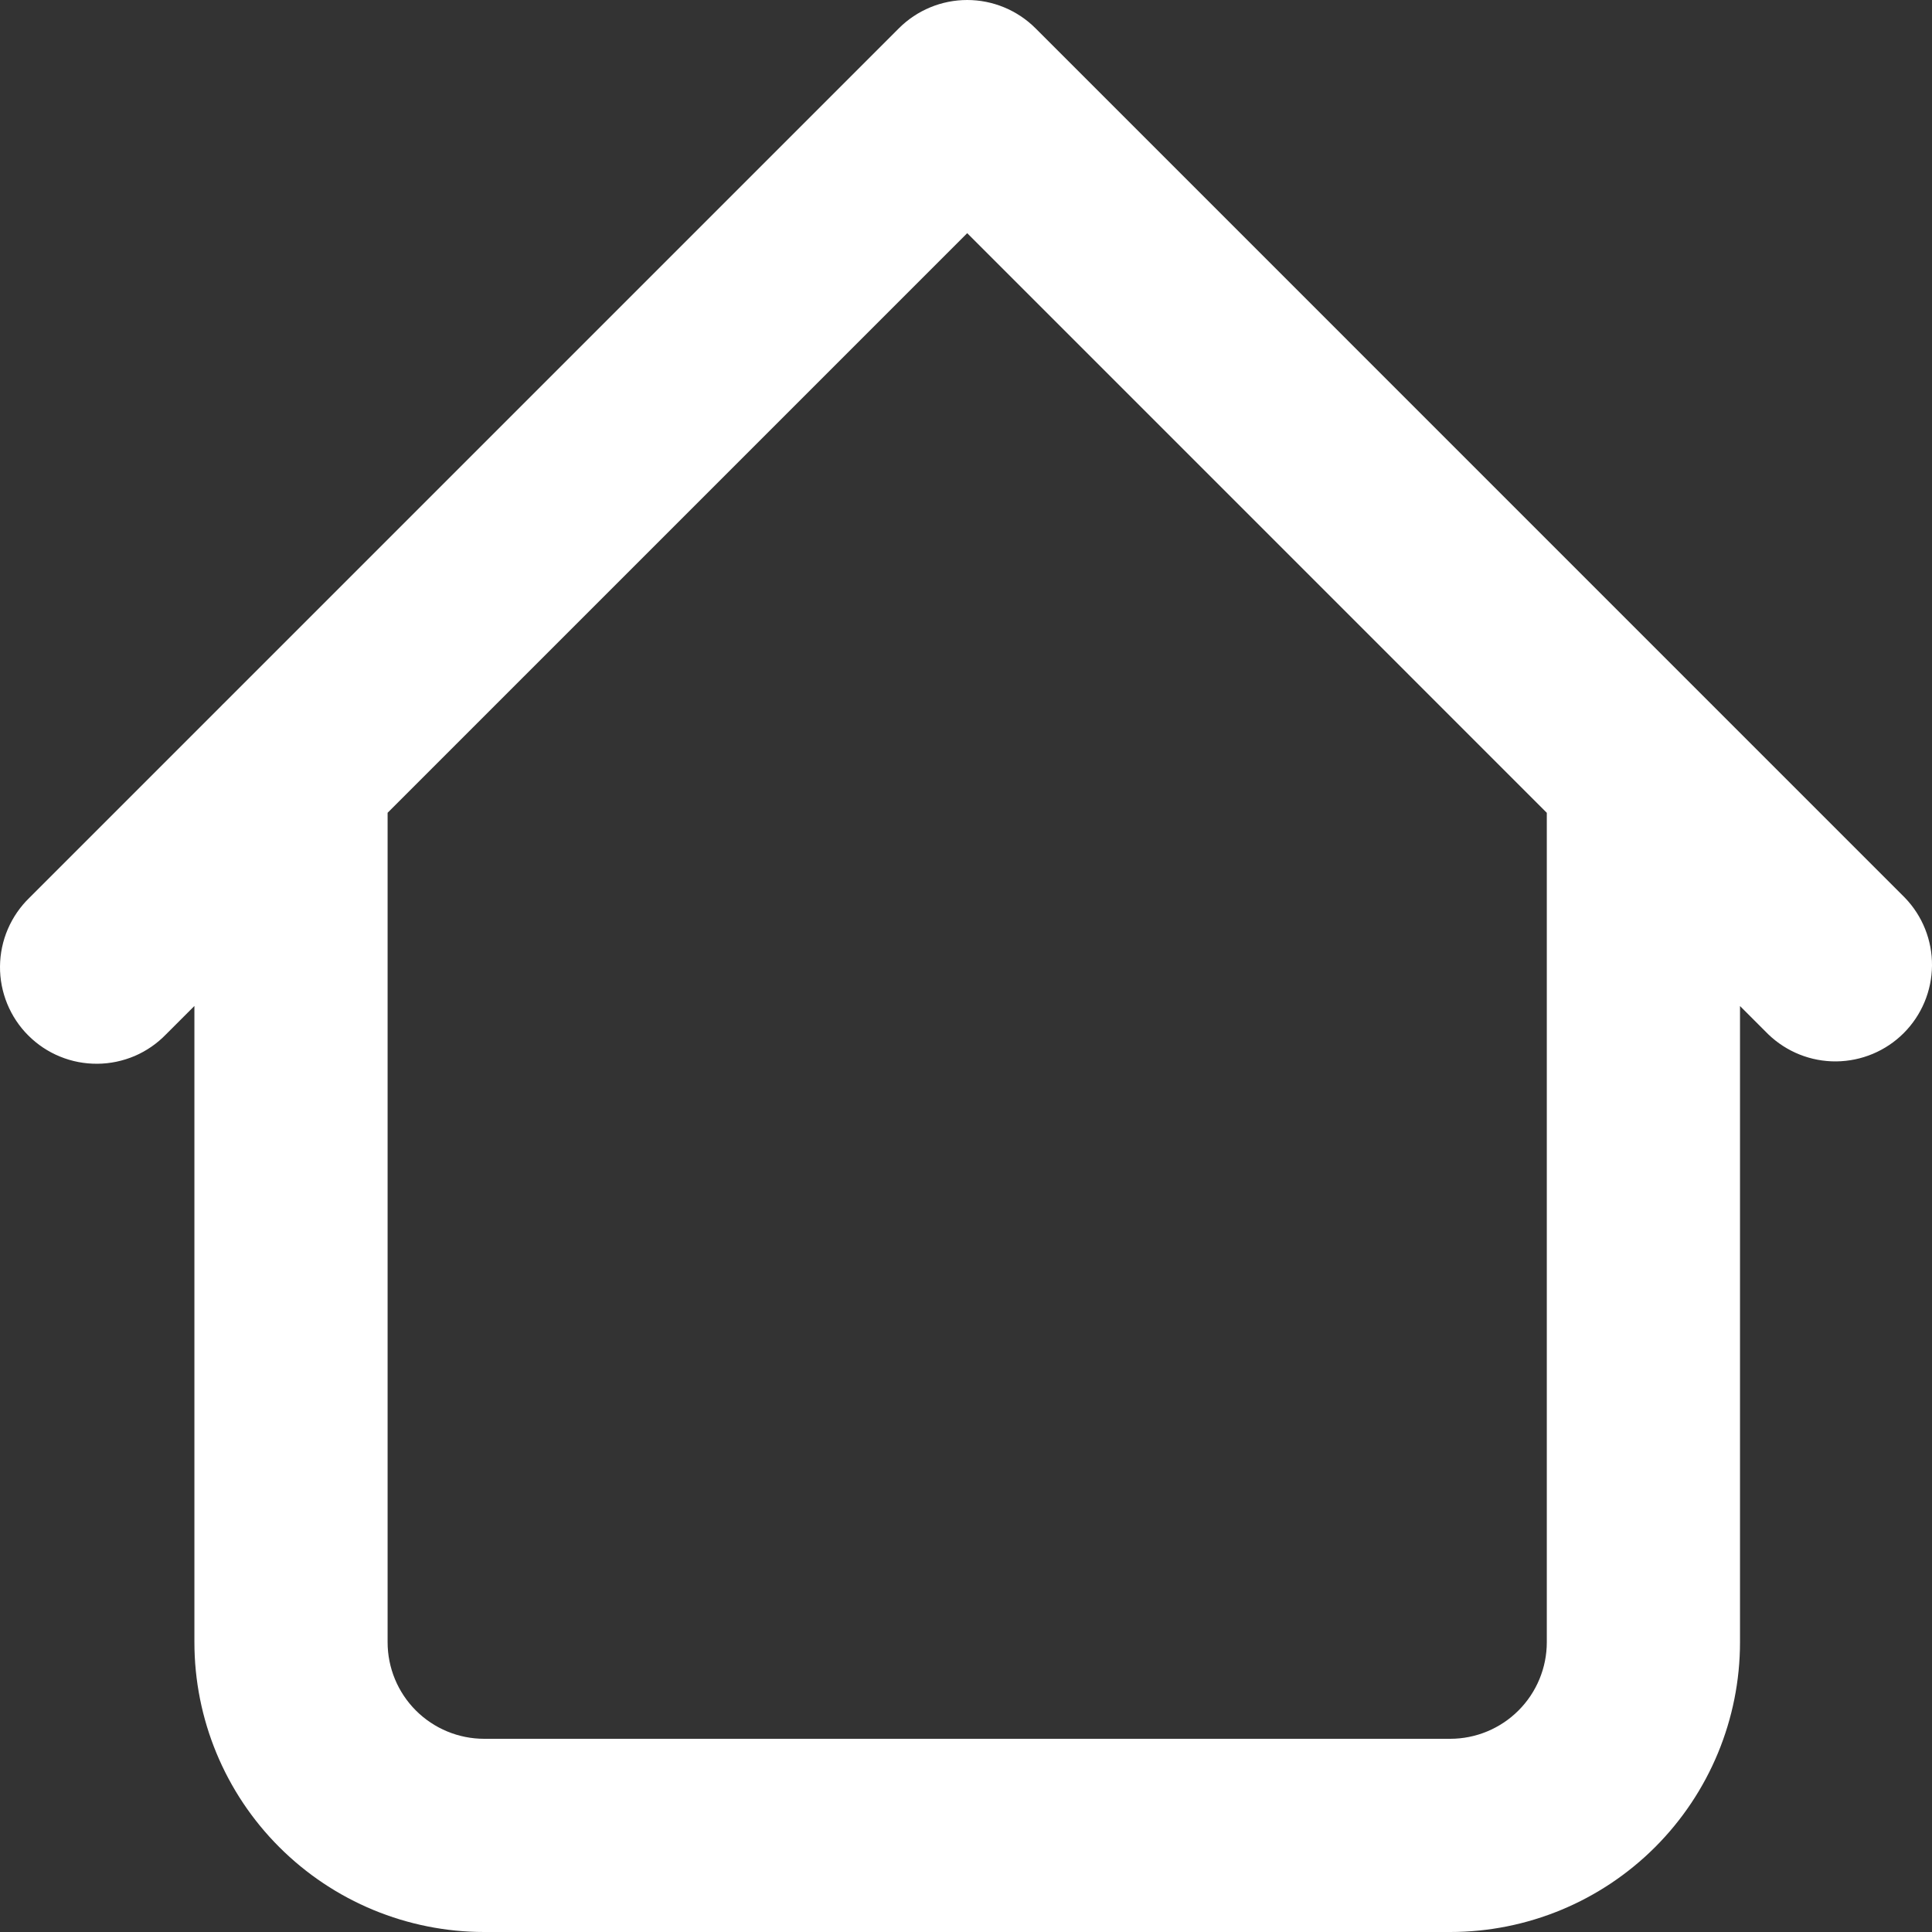 <svg width="32" height="32" viewBox="0 0 32 32" fill="none" xmlns="http://www.w3.org/2000/svg">
<rect x="0" y="0" width="32" height="32" fill="#333333" stroke="none"/>
<path d="M28.82 12.8C28.82 12.375 28.651 11.969 28.351 11.668C28.051 11.368 27.644 11.2 27.22 11.2C26.795 11.2 26.388 11.368 26.088 11.668C25.788 11.969 25.62 12.375 25.62 12.8H28.82ZM6.42 12.8C6.42 12.375 6.251 11.969 5.951 11.668C5.651 11.368 5.244 11.2 4.82 11.2C4.395 11.2 3.988 11.368 3.688 11.668C3.388 11.969 3.22 12.375 3.22 12.8H6.42ZM29.288 17.131C29.59 17.422 29.994 17.584 30.414 17.58C30.833 17.576 31.235 17.408 31.531 17.112C31.828 16.815 31.996 16.414 32 15.994C32.004 15.575 31.842 15.17 31.551 14.869L29.288 17.131ZM16.02 1.6L17.151 0.468C16.851 0.169 16.444 0 16.02 0C15.595 0 15.188 0.169 14.889 0.468L16.02 1.6ZM0.488 14.869C0.336 15.016 0.214 15.193 0.13 15.388C0.046 15.583 0.002 15.793 6.04107e-05 16.006C-0.002 16.218 0.039 16.429 0.119 16.625C0.2 16.822 0.318 17.001 0.469 17.151C0.619 17.301 0.797 17.42 0.994 17.5C1.191 17.581 1.401 17.621 1.614 17.619C1.826 17.618 2.036 17.573 2.232 17.49C2.427 17.406 2.603 17.284 2.751 17.131L0.488 14.869ZM8.02 32H24.02V28.8H8.02V32ZM28.82 27.2V12.8H25.62V27.2H28.82ZM6.42 27.2V12.8H3.22V27.2H6.42ZM31.551 14.869L17.151 0.468L14.889 2.731L29.288 17.131L31.551 14.869ZM14.889 0.468L0.488 14.869L2.751 17.131L17.151 2.731L14.889 0.468ZM24.02 32C25.293 32 26.514 31.494 27.414 30.594C28.314 29.694 28.82 28.473 28.82 27.2H25.62C25.62 27.624 25.451 28.031 25.151 28.331C24.851 28.631 24.444 28.8 24.02 28.8V32ZM8.02 28.8C7.595 28.8 7.188 28.631 6.888 28.331C6.588 28.031 6.42 27.624 6.42 27.2H3.22C3.22 28.473 3.725 29.694 4.626 30.594C5.526 31.494 6.747 32 8.02 32V28.8Z" fill="white"/>
</svg>
